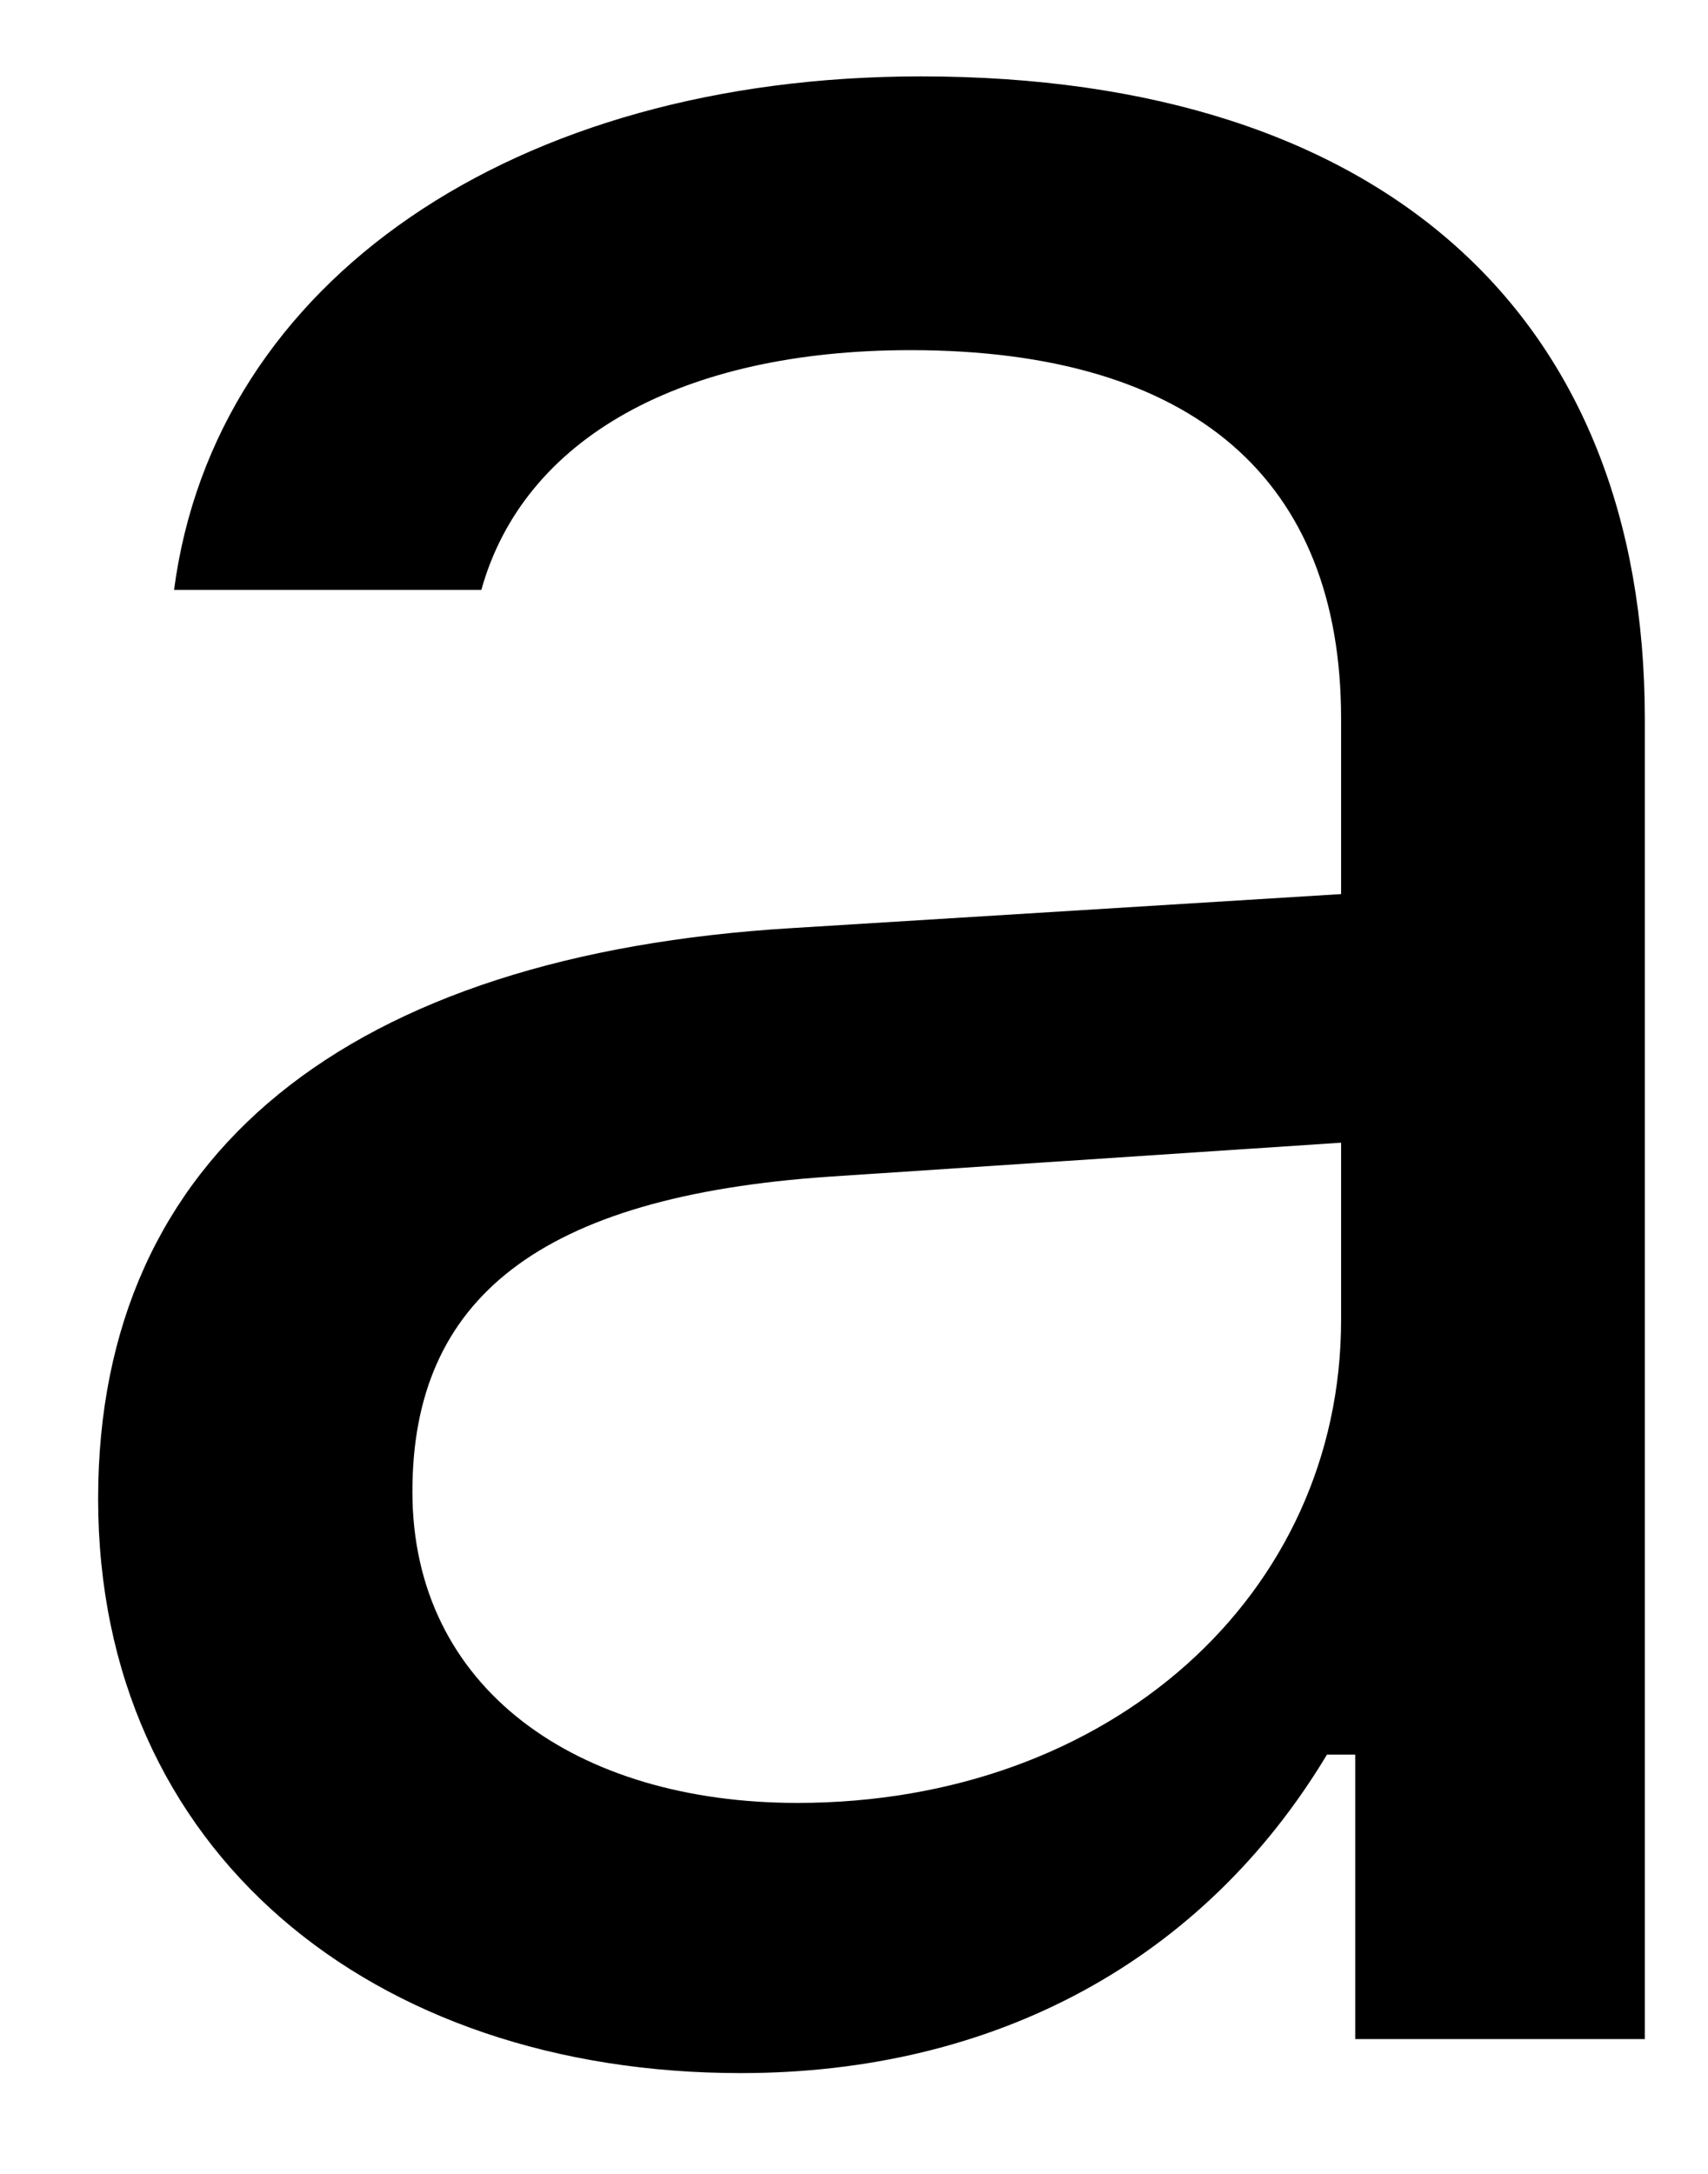 <?xml version="1.0" encoding="UTF-8" standalone="no"?><svg width='11' height='14' viewBox='0 0 11 14' fill='none' xmlns='http://www.w3.org/2000/svg'>
<path fill-rule='evenodd' clip-rule='evenodd' d='M5.135 11.611C7.148 11.611 8.637 10.274 8.637 8.5V7.359L5.34 7.578C3.475 7.705 2.656 8.362 2.656 9.606C2.656 10.874 3.714 11.611 5.135 11.611ZM4.771 13.351C2.395 13.351 0.632 11.922 0.632 9.652C0.632 7.428 2.247 6.149 5.101 5.977L8.637 5.758V4.628C8.637 3.096 7.694 2.255 5.863 2.255C4.396 2.255 3.373 2.819 3.1 3.799H1.121C1.383 1.805 3.316 0.492 5.931 0.492C8.922 0.492 10.593 2.047 10.593 4.628V13.132H8.728V11.3H8.546C7.75 12.625 6.409 13.351 4.771 13.351Z' fill='black'/>
</svg>
